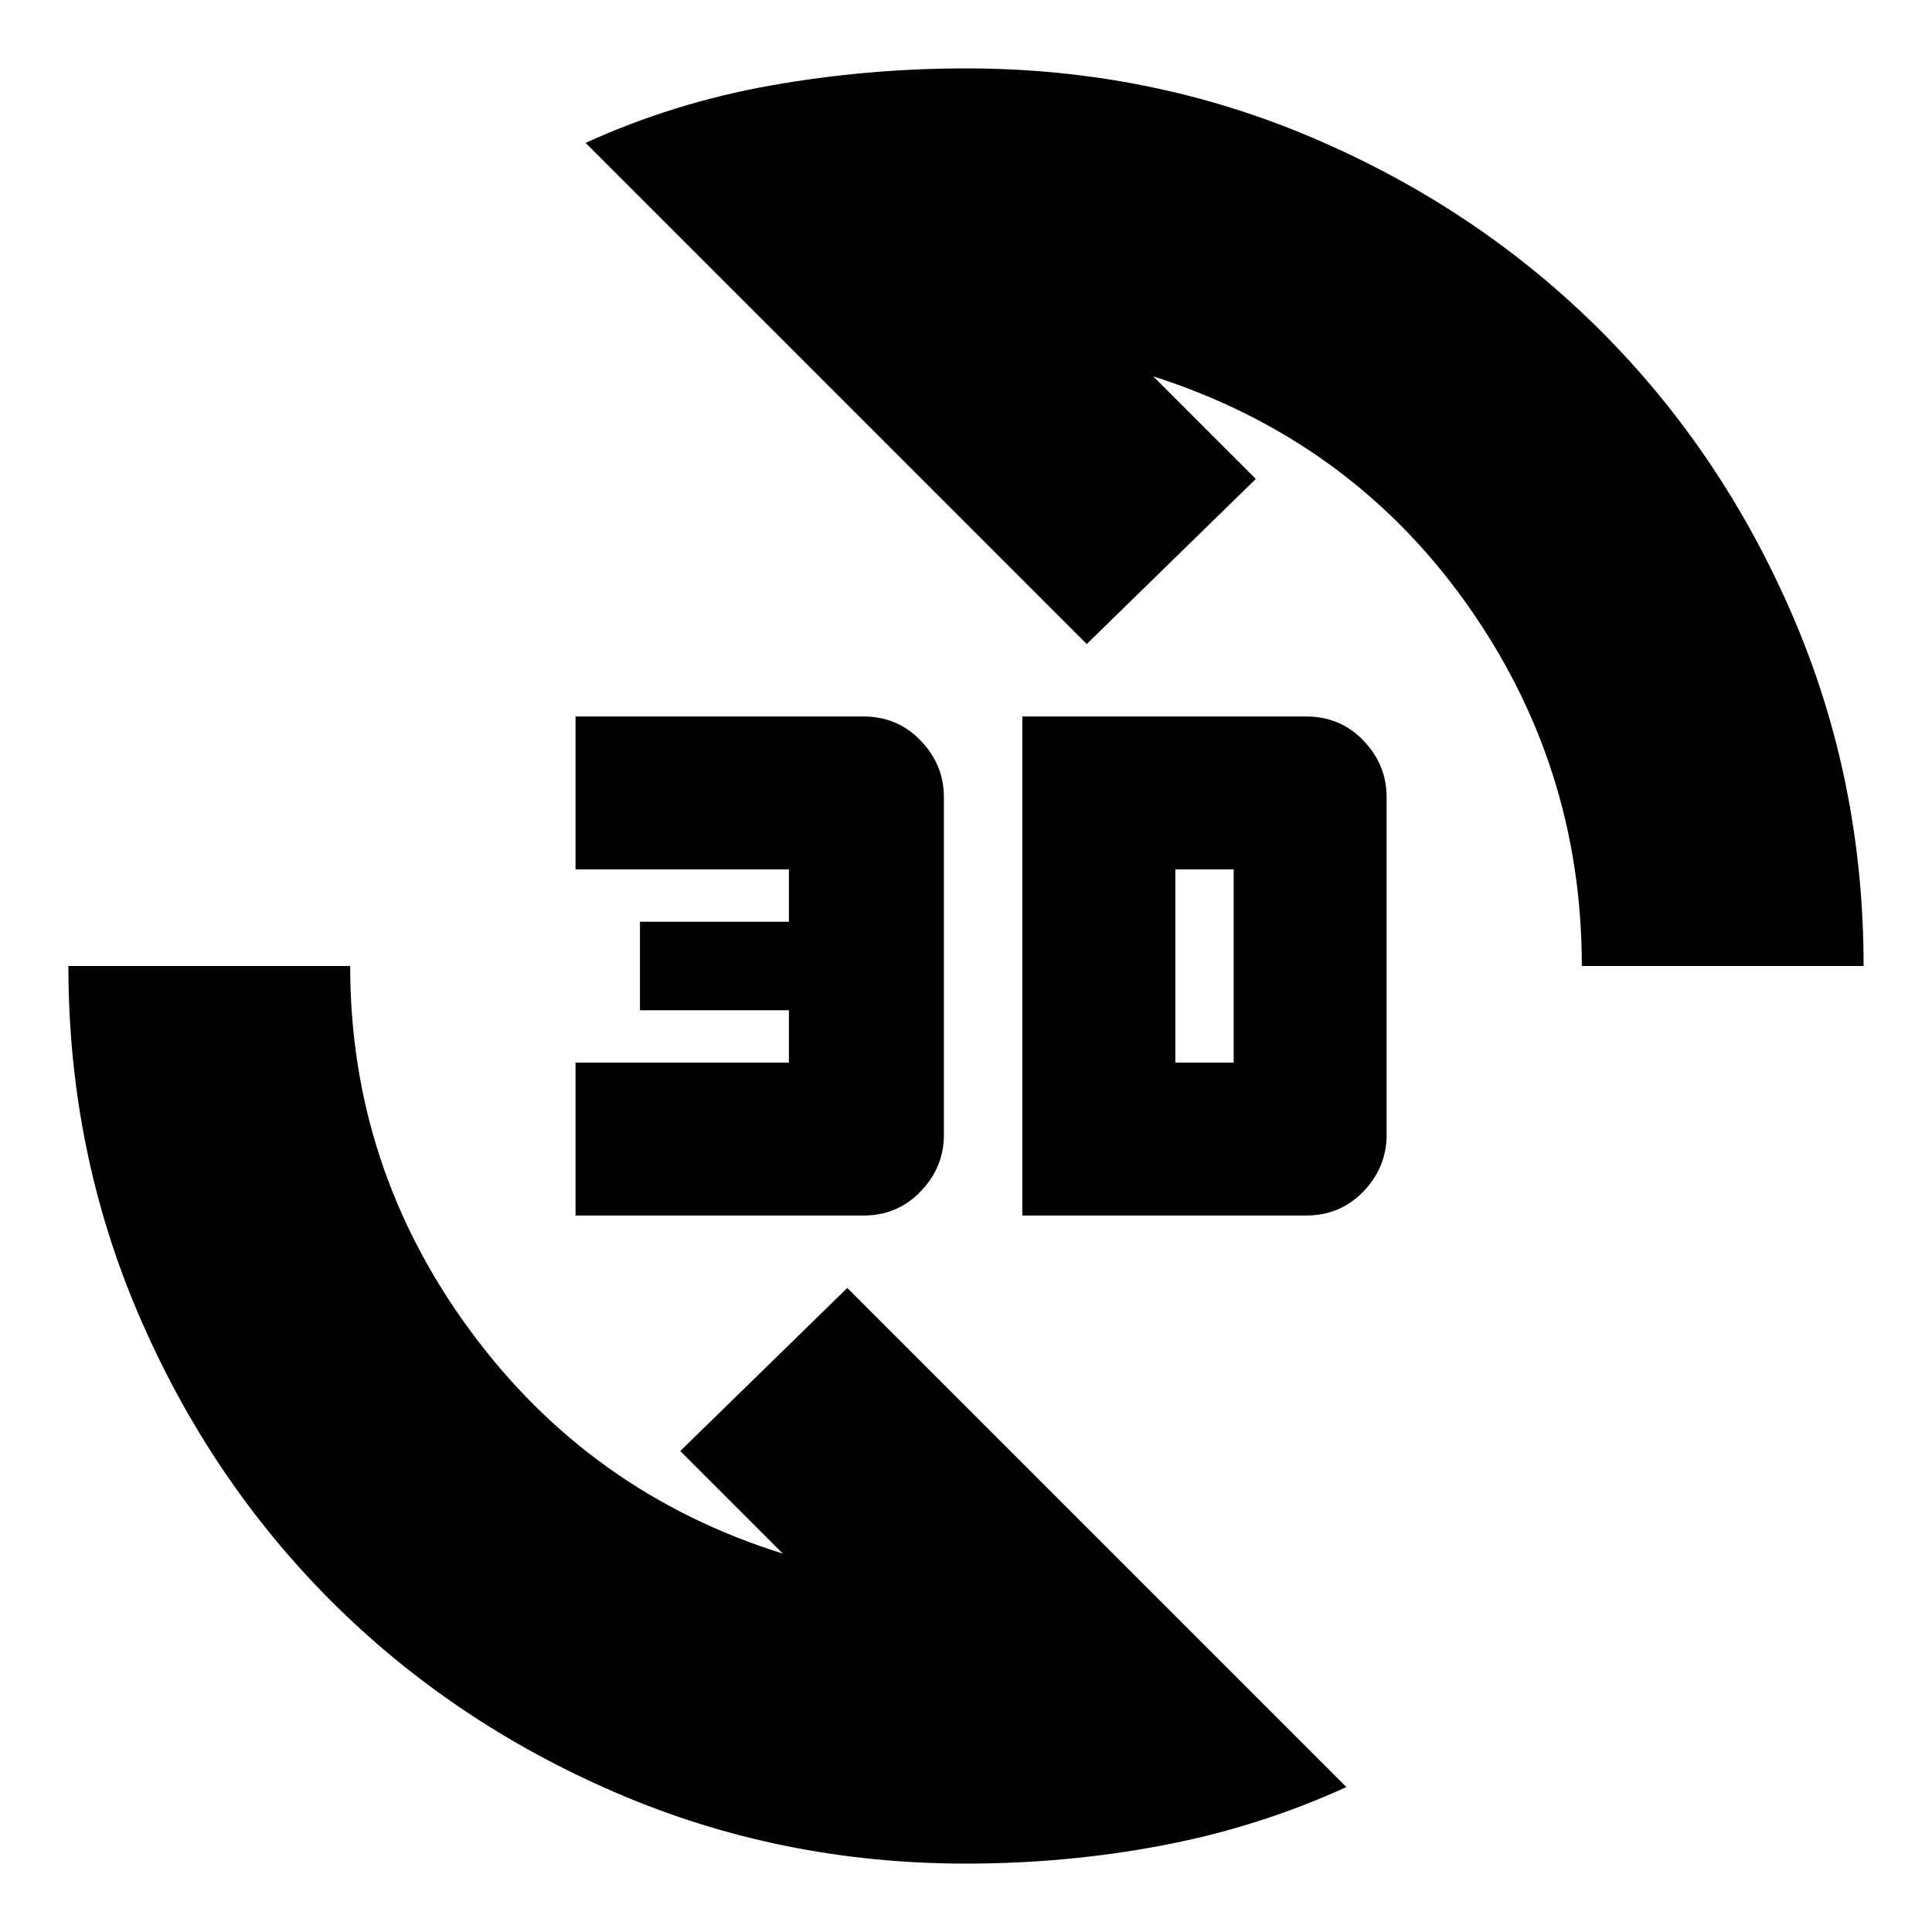 <svg xmlns="http://www.w3.org/2000/svg" height="20" width="20"><path d="M6.062 1.479Q6.979 1.062 7.979 0.885Q8.979 0.708 10 0.708Q11.917 0.708 13.615 1.438Q15.312 2.167 16.573 3.427Q17.833 4.688 18.562 6.385Q19.292 8.083 19.292 10H16.375Q16.375 7.917 15.167 6.229Q13.958 4.542 11.938 3.896L13 4.958L11.25 6.667ZM13.938 18.5Q13.021 18.917 12.031 19.104Q11.042 19.292 10 19.292Q8.083 19.292 6.385 18.562Q4.688 17.833 3.427 16.573Q2.167 15.312 1.438 13.615Q0.708 11.917 0.708 10H3.625Q3.625 12.083 4.865 13.771Q6.104 15.458 8.104 16.083L7.042 15.021L8.771 13.333ZM10.583 12.583V7.417H13.521Q13.875 7.417 14.115 7.667Q14.354 7.917 14.354 8.25V11.75Q14.354 12.083 14.115 12.333Q13.875 12.583 13.521 12.583ZM12.167 11H12.771Q12.771 11 12.771 11Q12.771 11 12.771 11V9Q12.771 9 12.771 9Q12.771 9 12.771 9H12.167ZM5.958 12.583V11H8.167V10.458H6.625V9.542H8.167V9H5.958V7.417H8.938Q9.292 7.417 9.531 7.667Q9.771 7.917 9.771 8.25V11.75Q9.771 12.083 9.531 12.333Q9.292 12.583 8.938 12.583Z"/></svg>